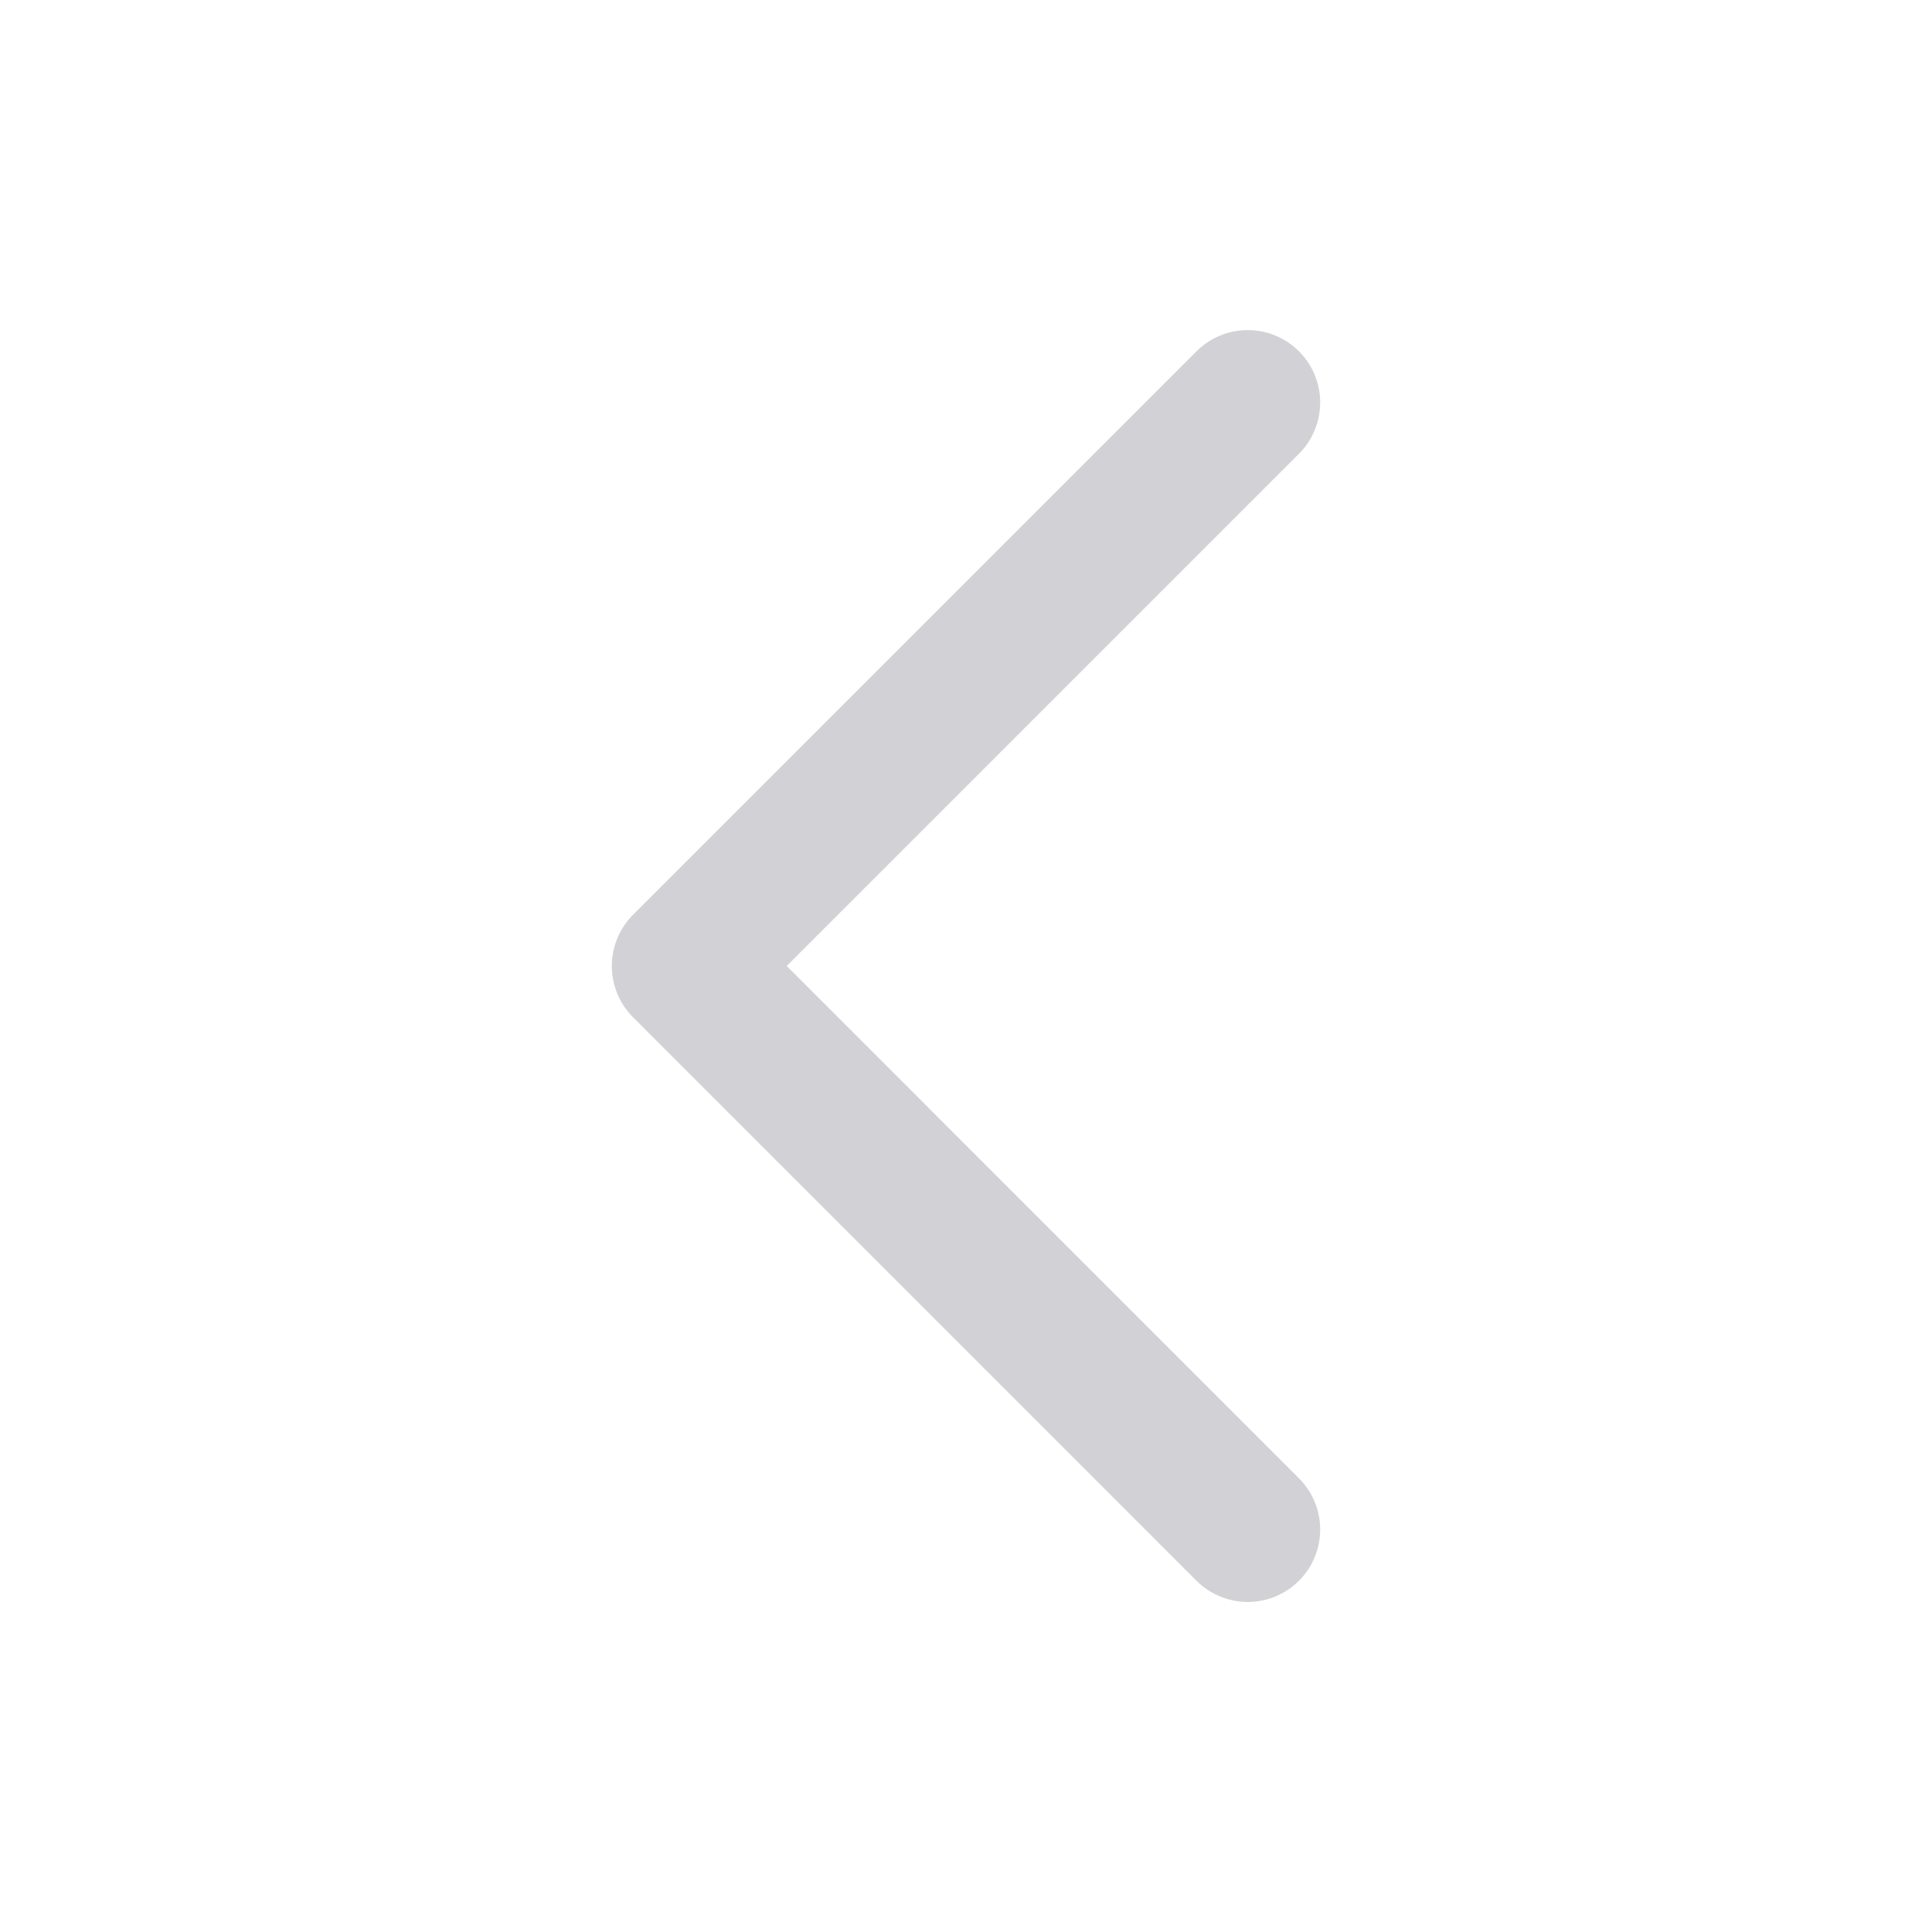 <svg width="40" height="40" viewBox="0 0 40 40" fill="none" xmlns="http://www.w3.org/2000/svg">
<path d="M25.833 31.667L14.167 20L25.833 8.334" stroke="#D2D2D6" stroke-width="3" stroke-linecap="round" stroke-linejoin="round"/>
</svg>
